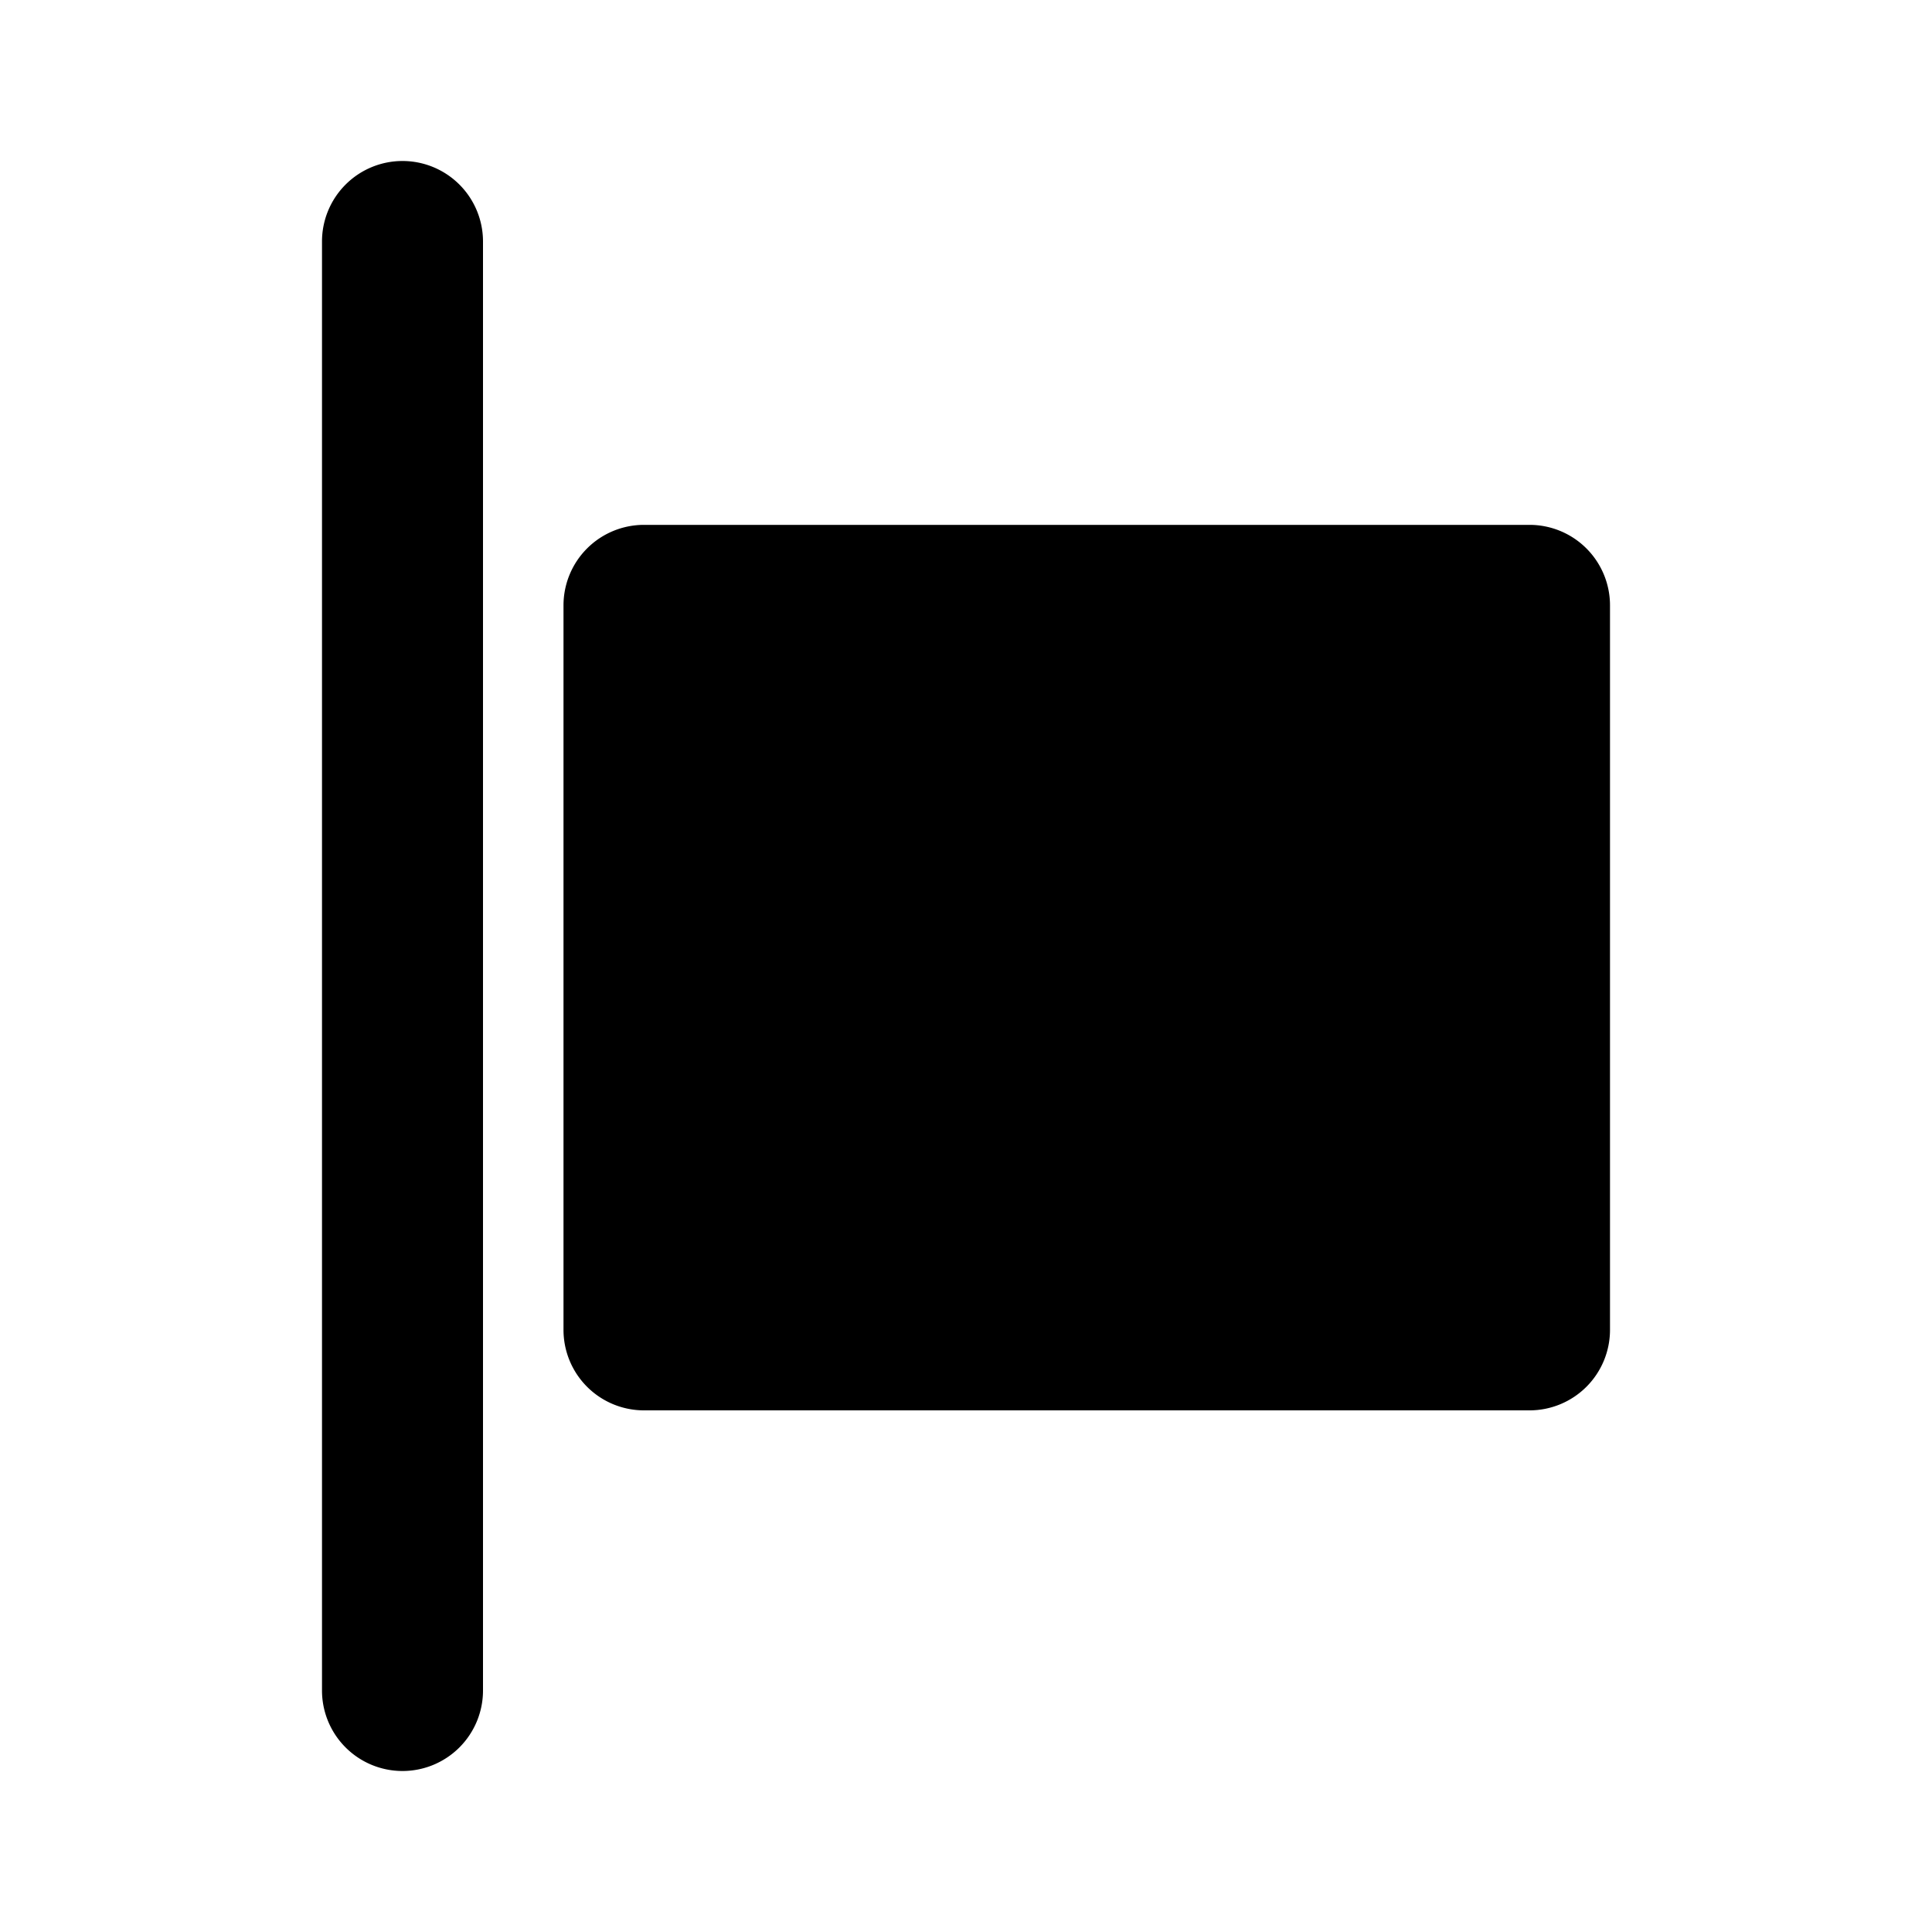 <svg id="Layer_1" data-name="Layer 1" xmlns="http://www.w3.org/2000/svg" viewBox="0 0 24 24"><path d="M19,17.52H8a1,1,0,0,1-1-1v-9a1,1,0,0,1,1-1H19a1,1,0,0,1,1,1v9A1,1,0,0,1,19,17.52ZM5,2H5A1,1,0,0,0,4,3V21a1,1,0,0,0,1,1H5a1,1,0,0,0,1-1V3A1,1,0,0,0,5,2Z"/></svg>